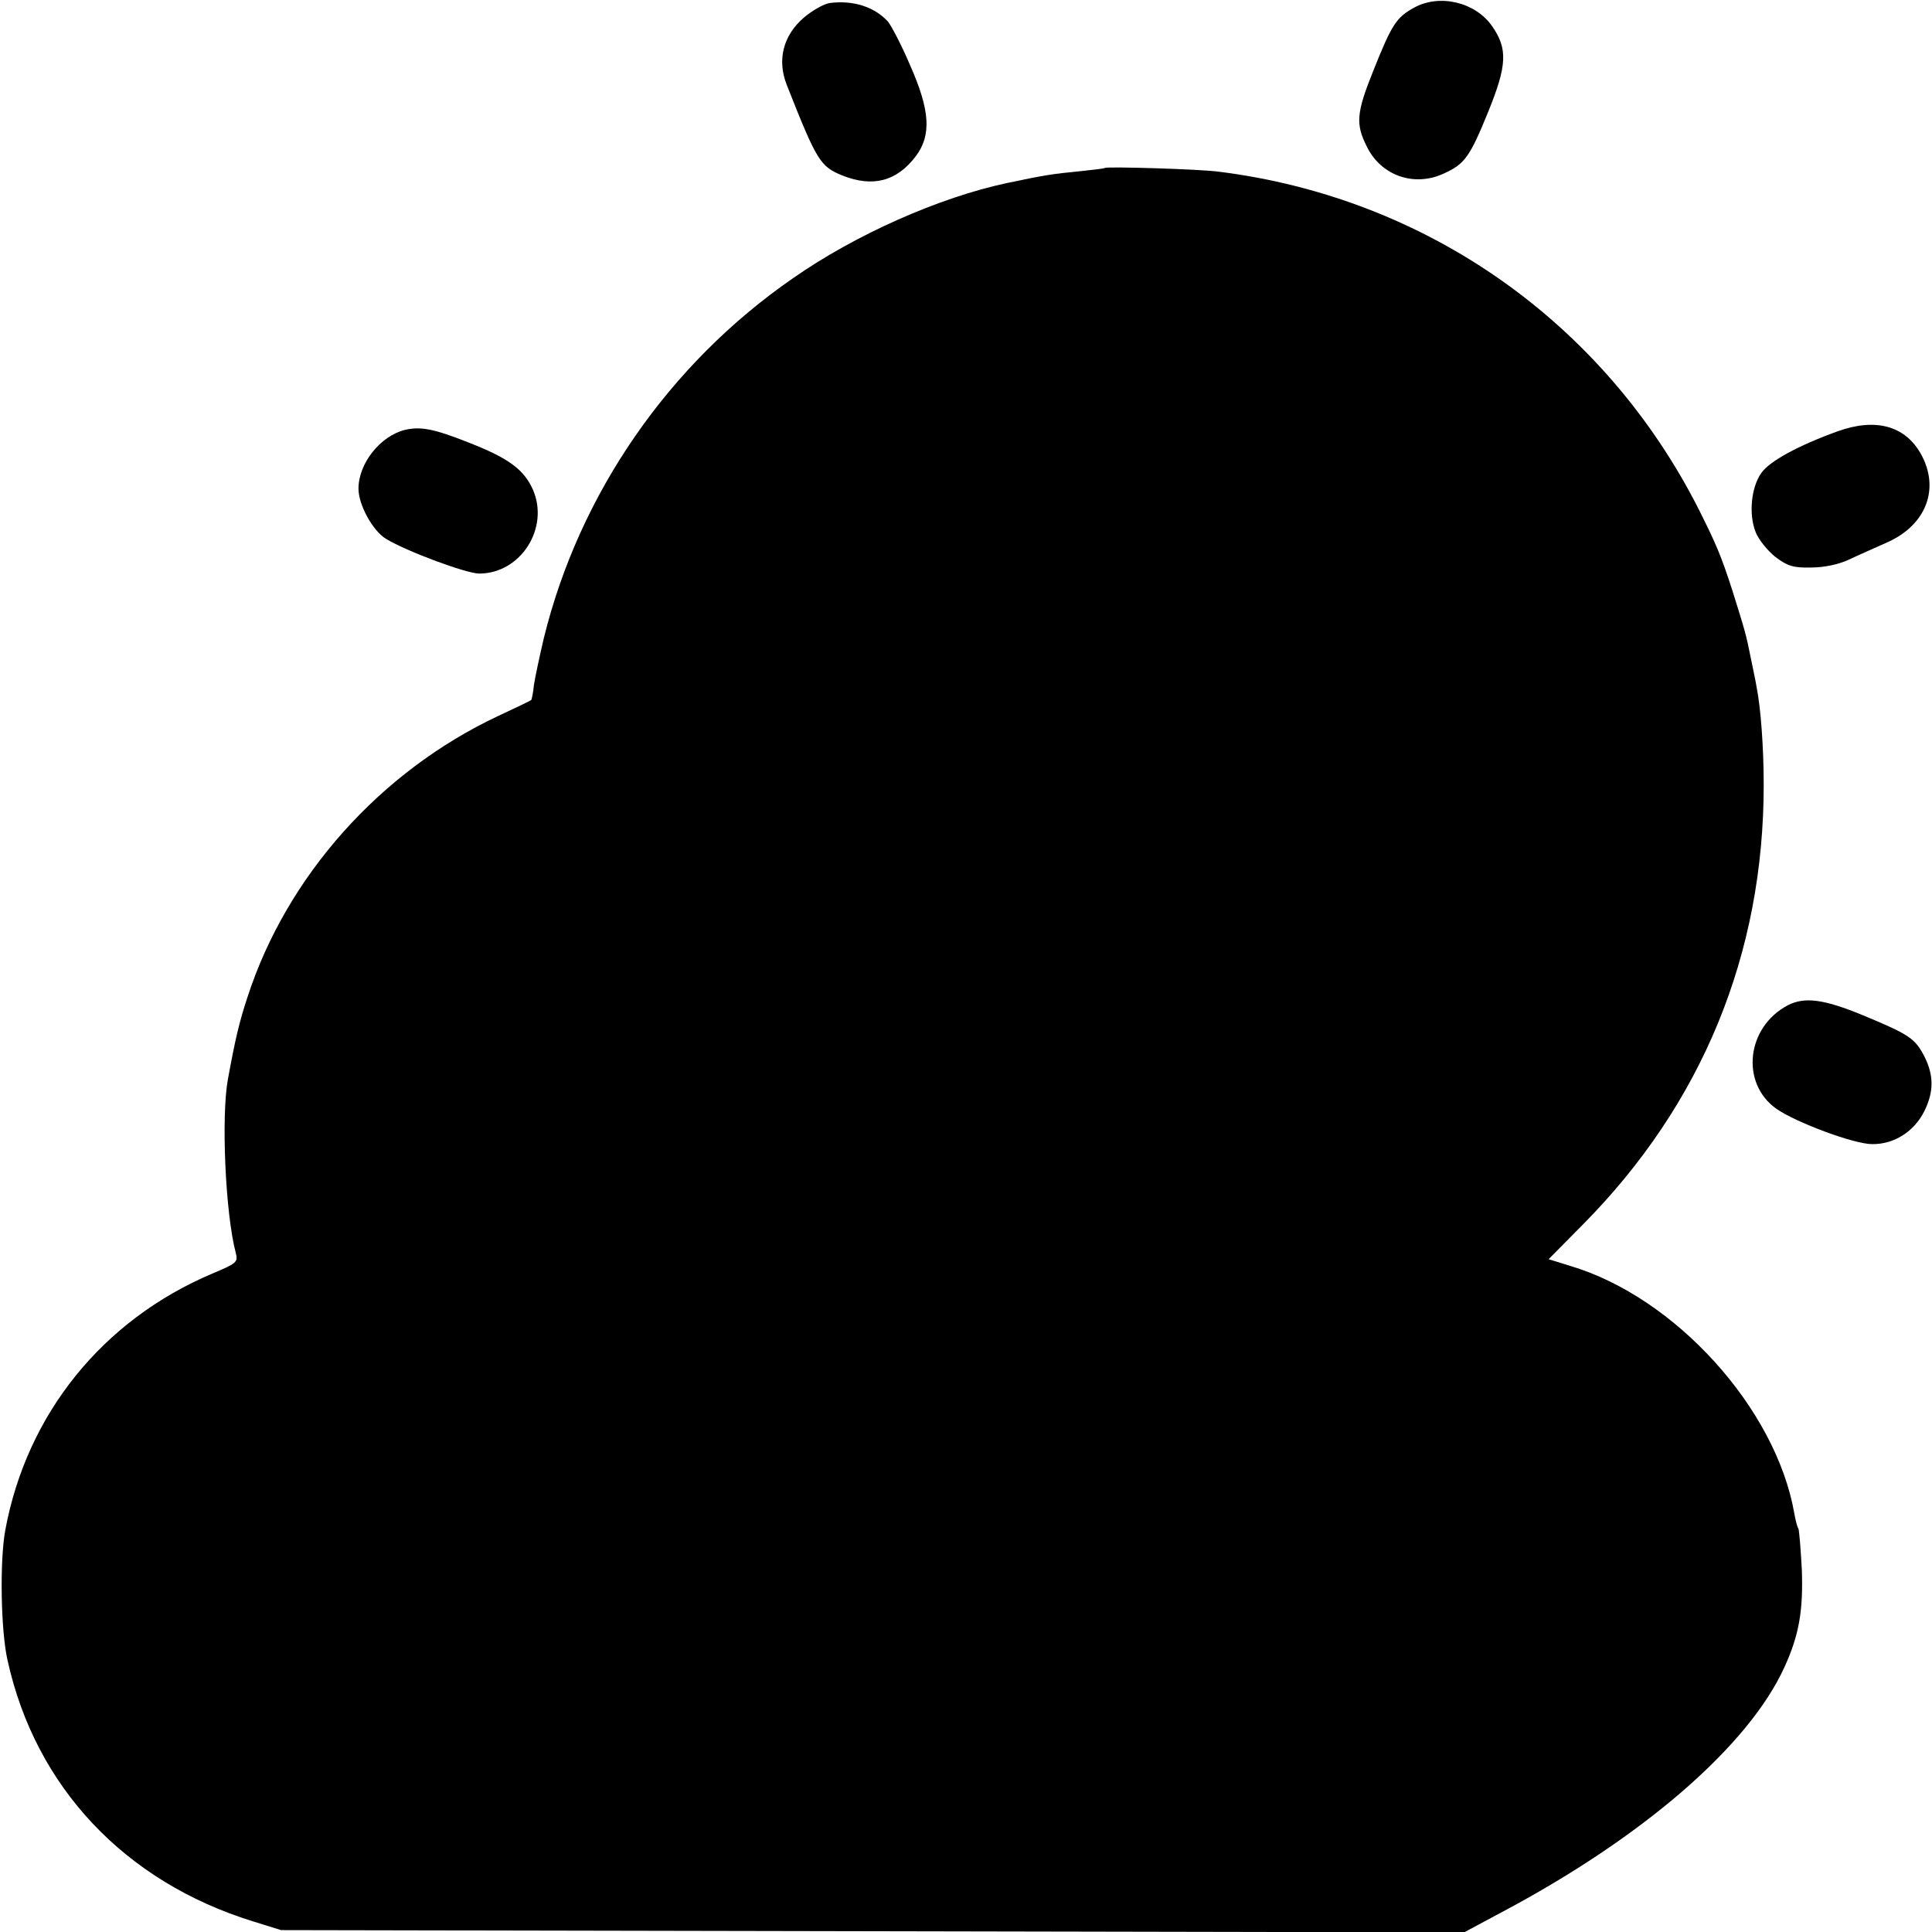 <?xml version="1.0" standalone="no"?>
<!DOCTYPE svg PUBLIC "-//W3C//DTD SVG 20010904//EN"
 "http://www.w3.org/TR/2001/REC-SVG-20010904/DTD/svg10.dtd">
<svg version="1.0" xmlns="http://www.w3.org/2000/svg"
 width="512pt" height="512pt" viewBox="0 0 512 512"
 preserveAspectRatio="xMidYMid meet">
<g transform="translate(0,512) scale(0.1,-0.1)"
fill="#000000" stroke="none">
<path d="M2199 5112 c-15 -2 -45 -19 -68 -38 -56 -48 -72 -113 -46 -179 80
-203 89 -216 147 -240 81 -32 144 -16 195 51 42 56 38 122 -16 243 -22 52 -49
103 -58 114 -36 39 -92 57 -154 49z"/>
<path d="M3748 5100 c-47 -26 -59 -43 -108 -166 -46 -114 -48 -143 -17 -204
38 -76 125 -106 203 -70 55 25 69 43 118 164 50 123 52 167 10 227 -44 63
-138 86 -206 49z"/>
<path d="M2928 4675 c-2 -2 -32 -5 -68 -9 -70 -7 -87 -9 -191 -31 -179 -38
-401 -136 -567 -252 -329 -227 -567 -571 -661 -955 -11 -47 -23 -103 -26 -123
-2 -21 -6 -39 -7 -40 -2 -2 -42 -21 -89 -43 -312 -147 -559 -424 -663 -744
-22 -67 -32 -109 -52 -218 -18 -97 -7 -356 21 -461 6 -24 2 -27 -62 -54 -291
-123 -492 -372 -549 -680 -15 -82 -12 -266 6 -345 74 -336 311 -587 651 -692
l74 -23 1567 -3 1568 -3 97 52 c376 199 657 442 752 651 39 85 50 151 46 259
-3 55 -7 104 -9 108 -3 4 -8 23 -11 41 -49 278 -315 572 -593 655 l-58 18 90
91 c317 320 480 717 480 1166 0 100 -8 206 -19 260 -2 14 -10 50 -16 80 -11
56 -15 70 -48 175 -30 93 -43 123 -89 215 -251 495 -721 826 -1272 895 -51 7
-297 14 -302 10z"/>
<path d="M4870 3977 c-105 -38 -180 -79 -202 -110 -28 -39 -34 -112 -15 -158
8 -20 32 -49 52 -65 32 -24 47 -29 94 -28 35 0 73 8 101 21 25 12 71 32 102
46 103 46 140 143 88 235 -42 74 -120 95 -220 59z"/>
<path d="M1074 3981 c-66 -16 -124 -89 -124 -156 0 -43 38 -112 73 -133 54
-33 213 -92 247 -92 110 0 187 121 142 223 -24 53 -64 83 -172 125 -91 36
-125 42 -166 33z"/>
<path d="M4738 2456 c-110 -58 -126 -206 -31 -274 51 -36 206 -94 254 -94 58
-1 112 33 139 88 25 51 25 94 0 144 -25 48 -39 58 -162 109 -104 43 -155 50
-200 27z"/>
</g>
</svg>
